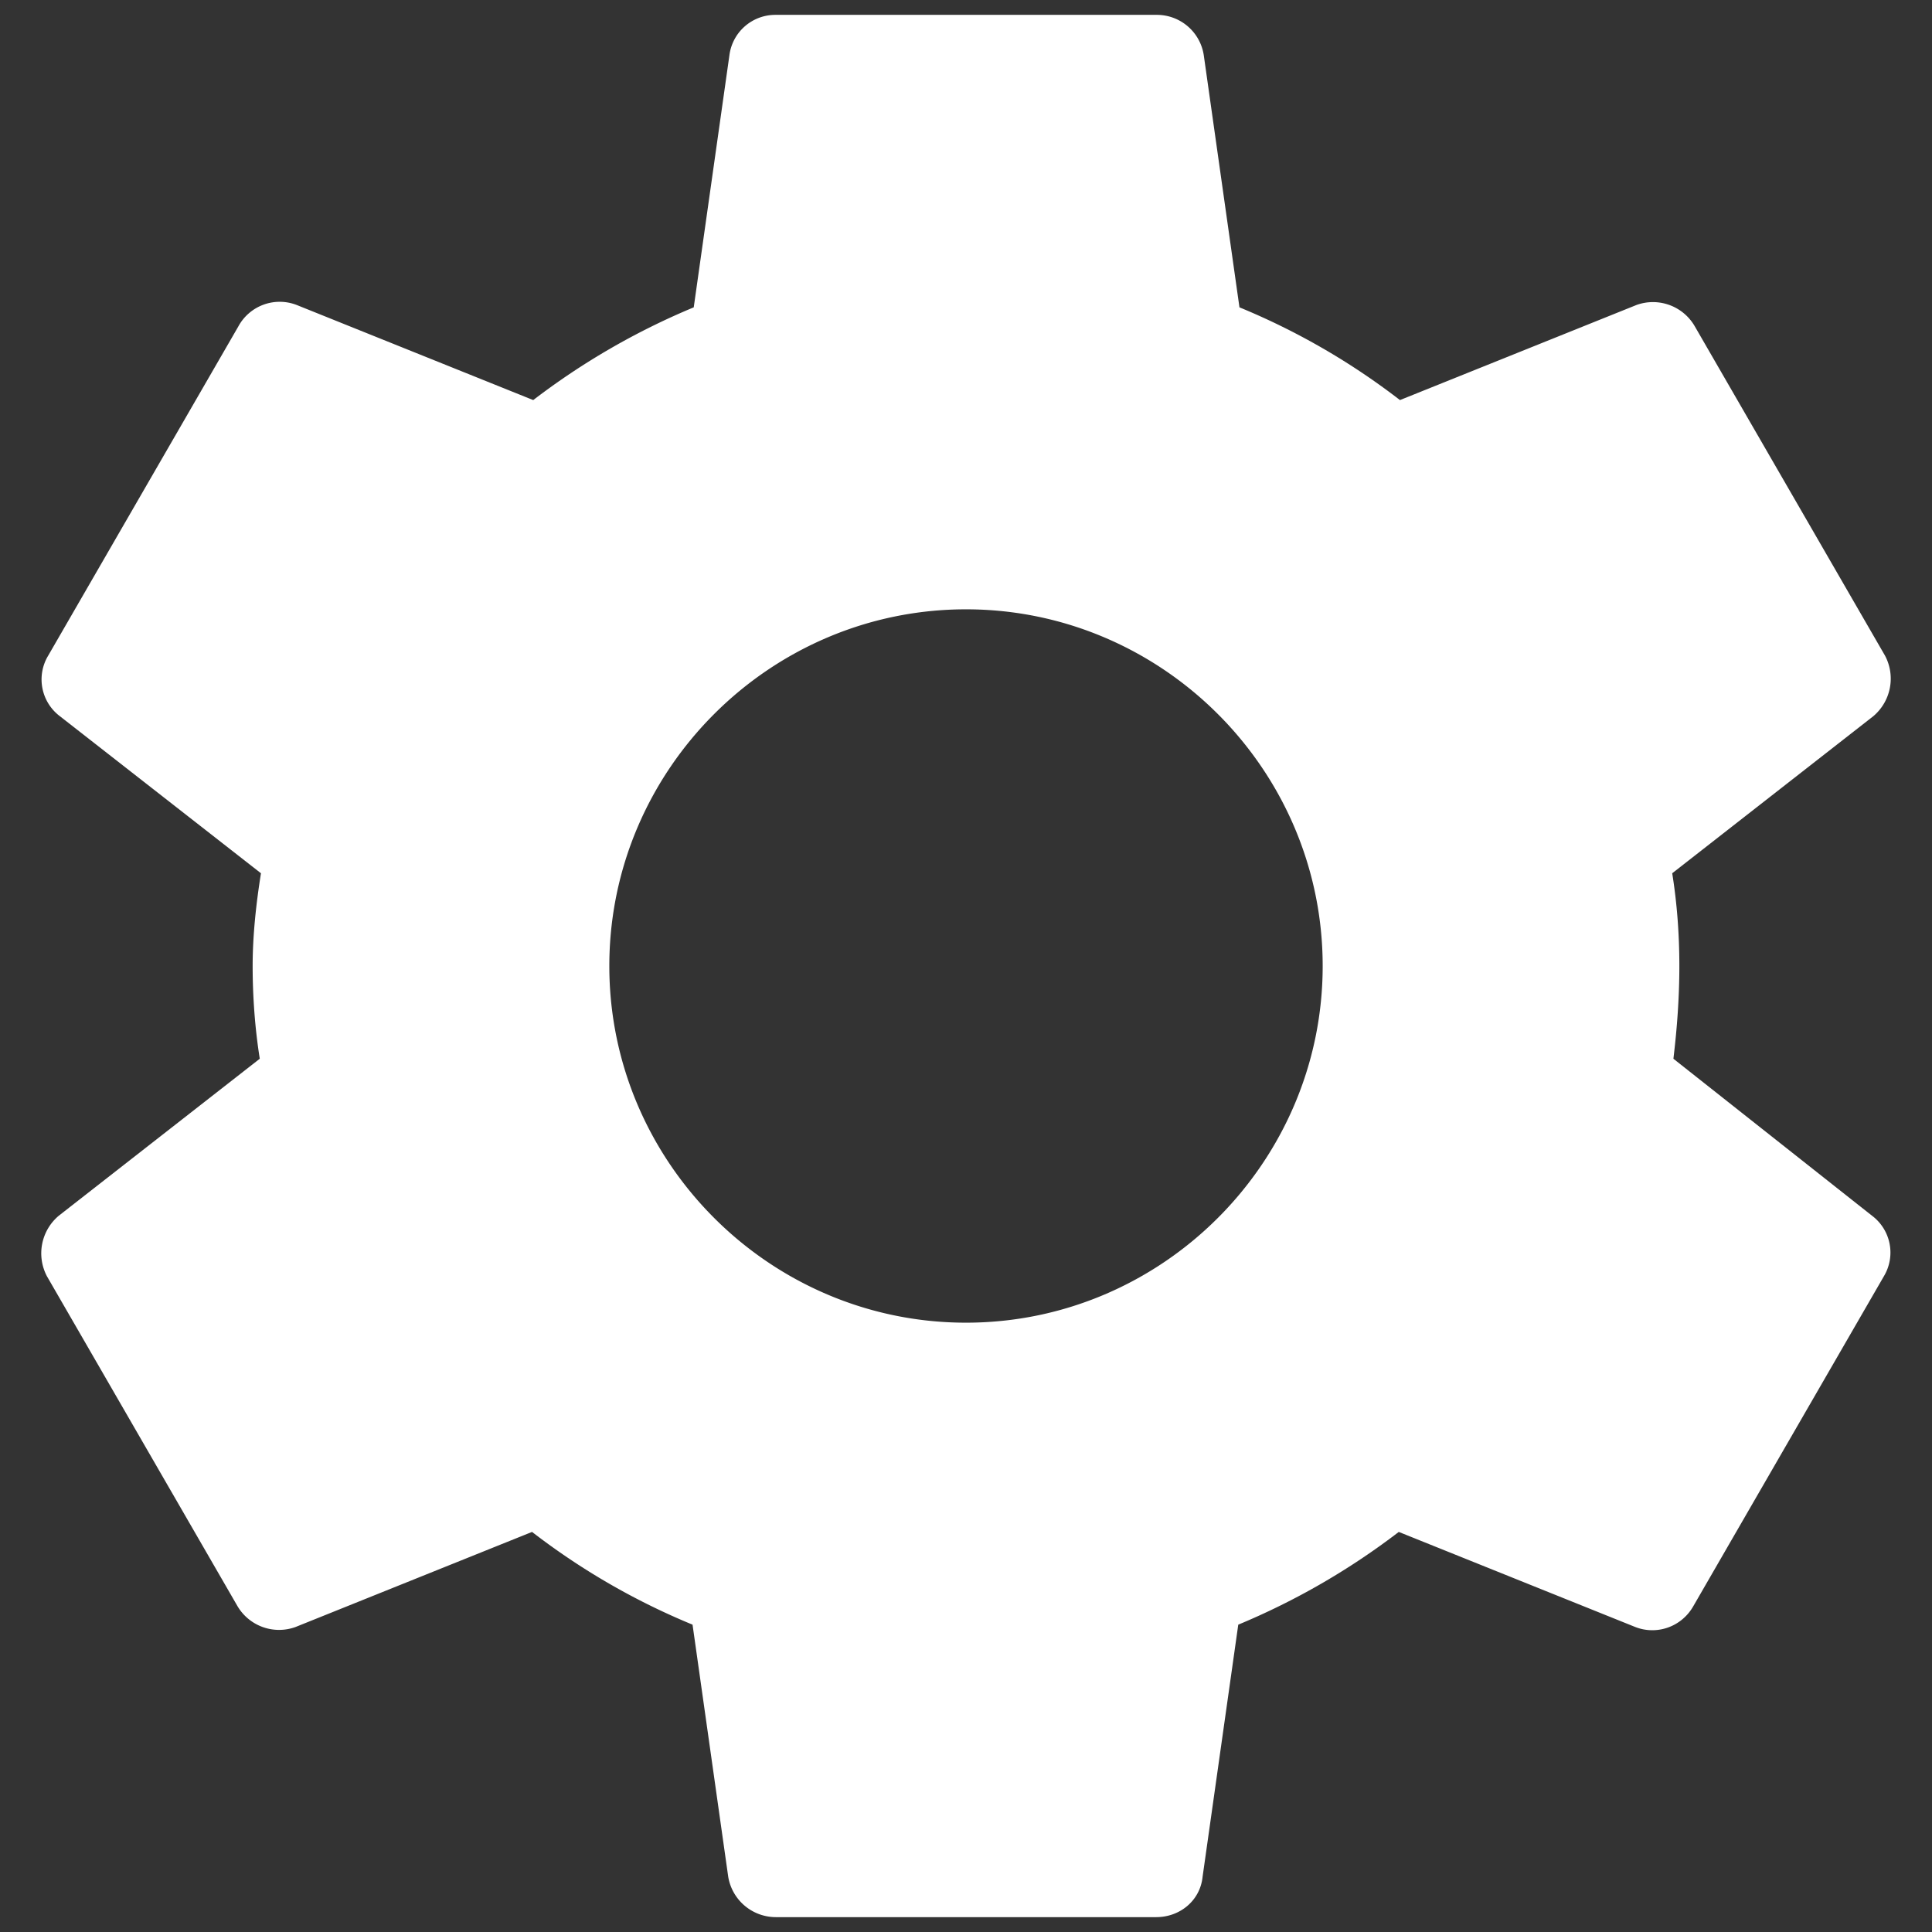 <svg width="26" height="26" xmlns="http://www.w3.org/2000/svg"><rect width="100%" height="100%" fill="#333333" stroke="none"/><g fill="none" fill-rule="evenodd"><path d="M-3-3h32v32H-3z"/><path d="M22.52 14.248c.048-.4.08-.816.08-1.248 0-.432-.032-.848-.096-1.248l2.704-2.112a.661.661 0 0 0 .16-.816l-2.56-4.432a.65.65 0 0 0-.784-.288l-3.184 1.28a9.374 9.374 0 0 0-2.16-1.248L16.2.744A.639.639 0 0 0 15.56.2h-5.12a.623.623 0 0 0-.624.544l-.48 3.392a9.625 9.625 0 0 0-2.16 1.248l-3.184-1.28a.633.633 0 0 0-.784.288L.648 8.824a.62.62 0 0 0 .16.816l2.704 2.112c-.064.4-.112.832-.112 1.248 0 .416.032.848.096 1.248L.792 16.36a.661.661 0 0 0-.16.816l2.56 4.432a.65.65 0 0 0 .784.288l3.184-1.28a9.374 9.374 0 0 0 2.16 1.248l.48 3.392a.65.65 0 0 0 .64.544h5.12c.32 0 .592-.224.624-.544l.48-3.392a9.625 9.625 0 0 0 2.16-1.248l3.184 1.28c.288.112.624 0 .784-.288l2.56-4.432a.62.62 0 0 0-.16-.816l-2.672-2.112zM13 17.8c-2.64 0-4.8-2.16-4.8-4.8 0-2.64 2.16-4.8 4.8-4.8 2.64 0 4.8 2.16 4.8 4.8 0 2.64-2.16 4.8-4.8 4.8z" fill="#FFF" fill-rule="nonzero"/></g></svg>